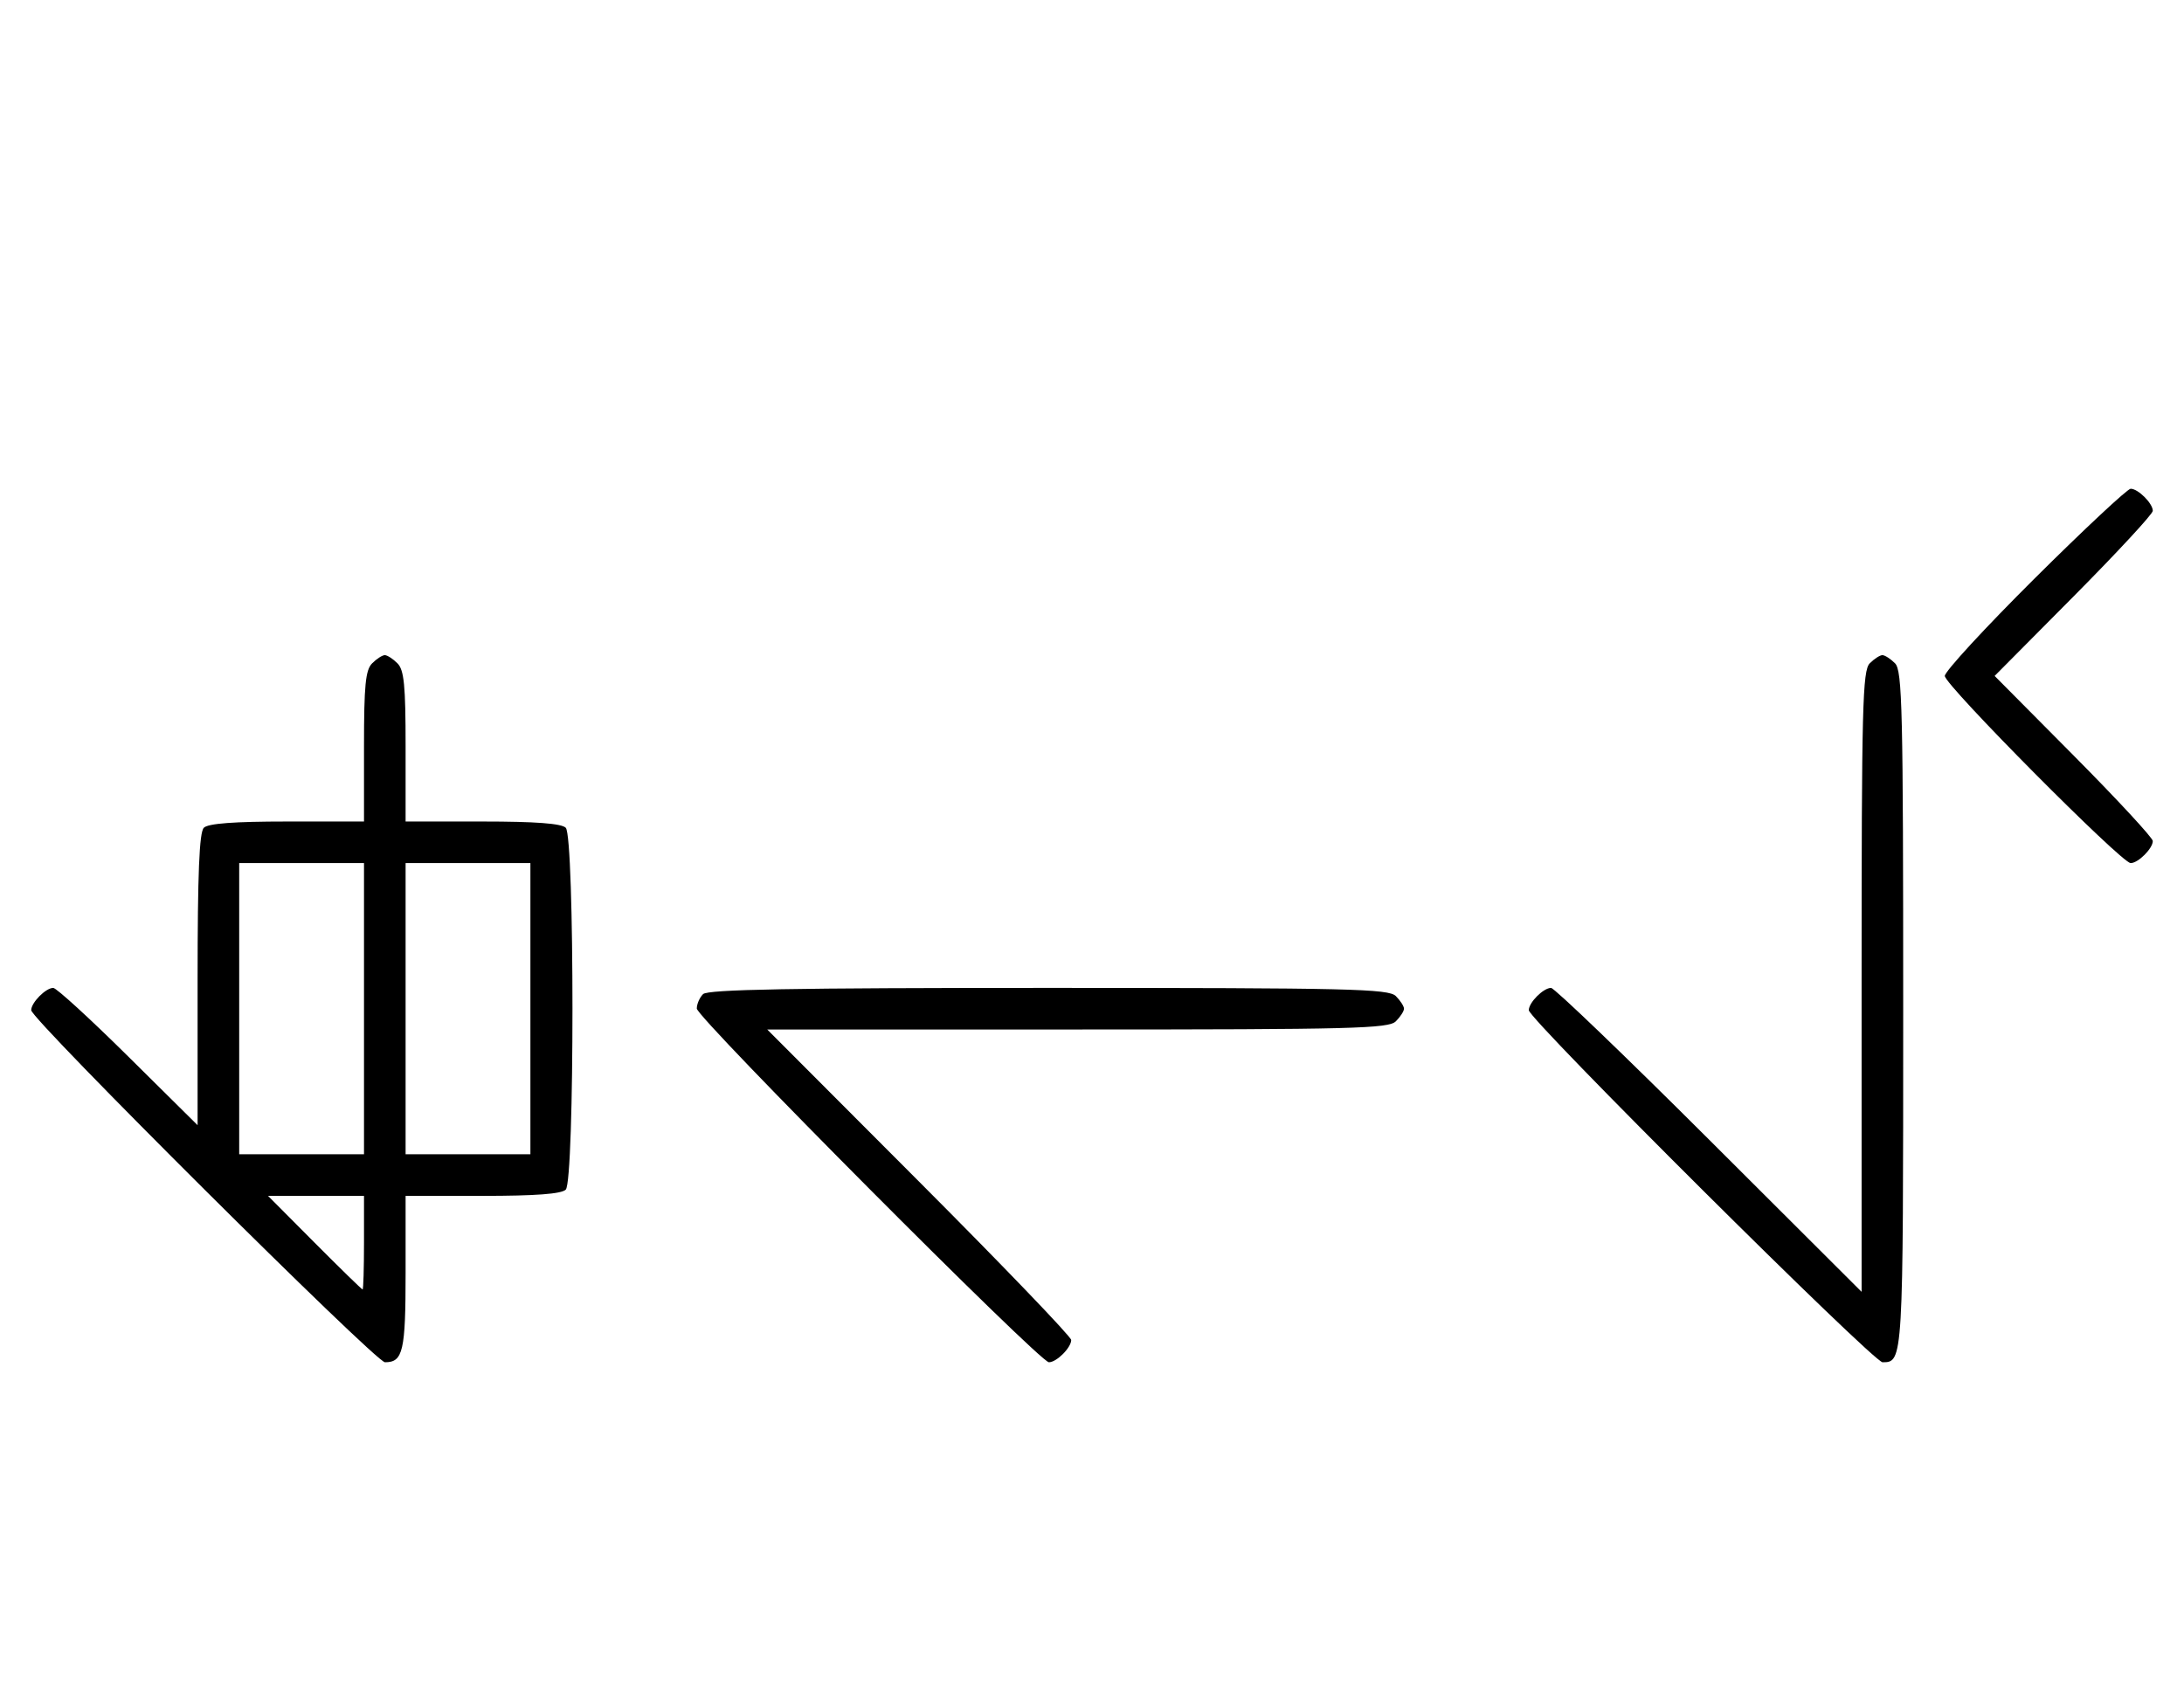 <svg xmlns="http://www.w3.org/2000/svg" width="420" height="324" viewBox="0 0 420 324" version="1.1">
	<path d="M 391.315 111.213 C 381.792 120.680, 374 129.134, 374 130 C 374 131.761, 407.994 166, 409.743 166 C 411.180 166, 414 163.185, 414 161.751 C 414 161.143, 407.156 153.750, 398.792 145.323 L 383.584 130 398.792 114.677 C 407.156 106.250, 414 98.857, 414 98.249 C 414 96.815, 411.180 94, 409.743 94 C 409.131 94, 400.838 101.746, 391.315 111.213 M 71.571 127.571 C 70.288 128.855, 70 131.788, 70 143.571 L 70 158 55.200 158 C 45.022 158, 40.025 158.375, 39.200 159.200 C 38.324 160.076, 38 167.956, 38 188.402 L 38 216.405 24.667 203.202 C 17.334 195.941, 10.841 190, 10.239 190 C 8.799 190, 6 192.831, 6 194.287 C 6 196.056, 72.253 262, 74.030 262 C 77.510 262, 78 259.878, 78 244.800 L 78 230 92.800 230 C 102.978 230, 107.975 229.625, 108.800 228.800 C 110.519 227.081, 110.519 160.919, 108.800 159.200 C 107.975 158.375, 102.978 158, 92.800 158 L 78 158 78 143.571 C 78 131.788, 77.712 128.855, 76.429 127.571 C 75.564 126.707, 74.471 126, 74 126 C 73.529 126, 72.436 126.707, 71.571 127.571 M 359.571 127.571 C 358.178 128.965, 358 135.899, 358 188.799 L 358 248.455 328.711 219.227 C 312.602 203.152, 298.909 190, 298.282 190 C 296.807 190, 294 192.810, 294 194.287 C 294 196.056, 360.253 262, 362.030 262 C 365.992 262, 366 261.862, 366 194.371 C 366 136.406, 365.825 128.968, 364.429 127.571 C 363.564 126.707, 362.471 126, 362 126 C 361.529 126, 360.436 126.707, 359.571 127.571 M 46 194 L 46 222 58 222 L 70 222 70 194 L 70 166 58 166 L 46 166 46 194 M 78 194 L 78 222 90 222 L 102 222 102 194 L 102 166 90 166 L 78 166 78 194 M 135.200 191.200 C 134.540 191.860, 134 193.107, 134 193.970 C 134 195.747, 199.944 262, 201.713 262 C 203.190 262, 206 259.193, 206 257.718 C 206 257.091, 192.848 243.398, 176.773 227.289 L 147.545 198 207.201 198 C 260.101 198, 267.035 197.822, 268.429 196.429 C 269.293 195.564, 270 194.471, 270 194 C 270 193.529, 269.293 192.436, 268.429 191.571 C 267.032 190.175, 259.594 190, 201.629 190 C 152.229 190, 136.109 190.291, 135.200 191.200 M 60.500 239 C 65.427 243.950, 69.580 248, 69.729 248 C 69.878 248, 70 243.950, 70 239 L 70 230 60.771 230 L 51.542 230 60.500 239 " stroke="none" fill="black" fill-rule="evenodd"/>
</svg>